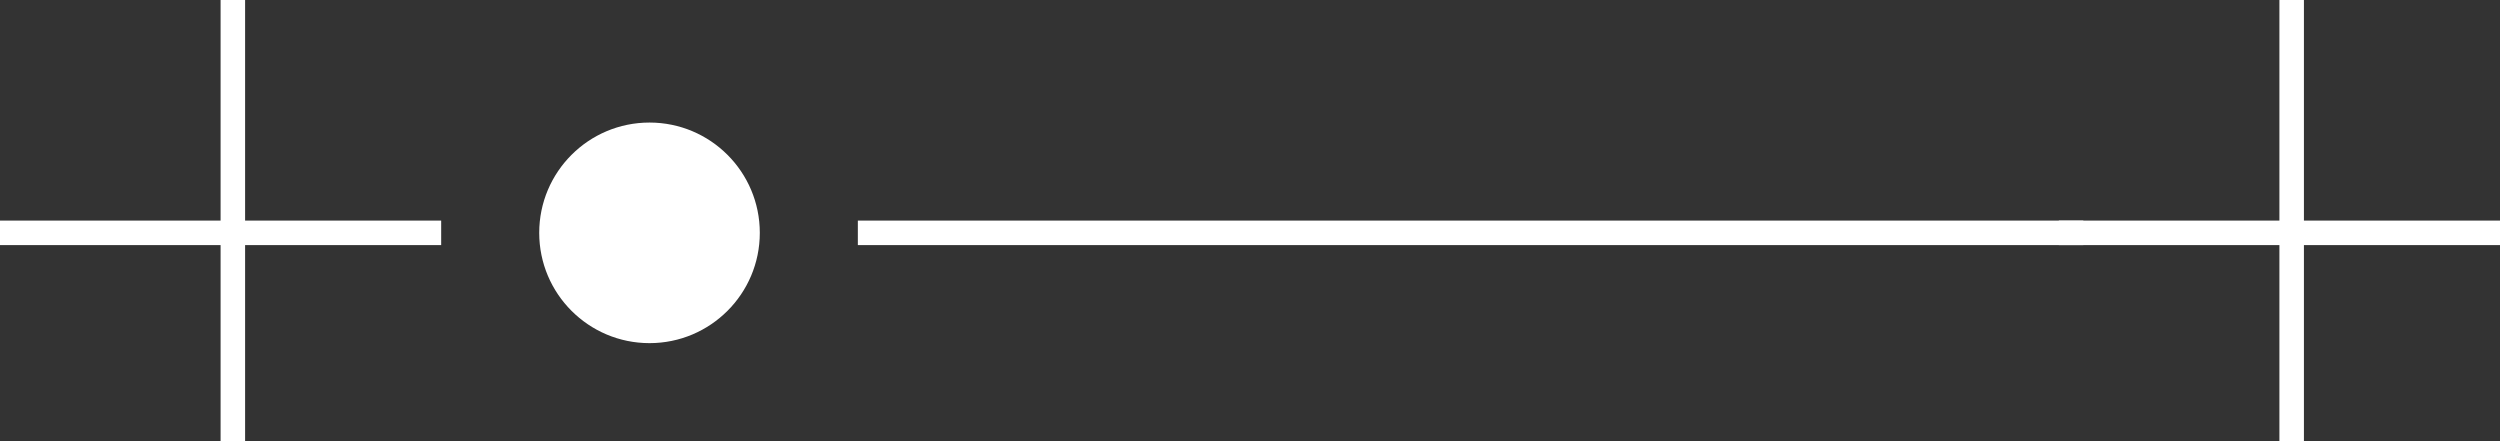 <svg width="204" height="36" viewBox="0 0 204 36" fill="none" xmlns="http://www.w3.org/2000/svg">
<rect x="0" y="0" width="204" height="36" fill="#333333" stroke="none"/>
<line x1="19" y1="4.37114e-08" x2="19" y2="36" stroke="white" stroke-width="2"/>
<line x1="36" y1="19" x2="-8.74228e-08" y2="19" stroke="white" stroke-width="2"/>
<line x1="187" y1="4.37114e-08" x2="187" y2="36" stroke="white" stroke-width="2"/>
<line x1="204" y1="19" x2="168" y2="19" stroke="white" stroke-width="2"/>
<circle cx="53" cy="19" r="9" fill="white"/>
<line x1="170" y1="19" x2="70" y2="19" stroke="white" stroke-width="2"/>
</svg>
